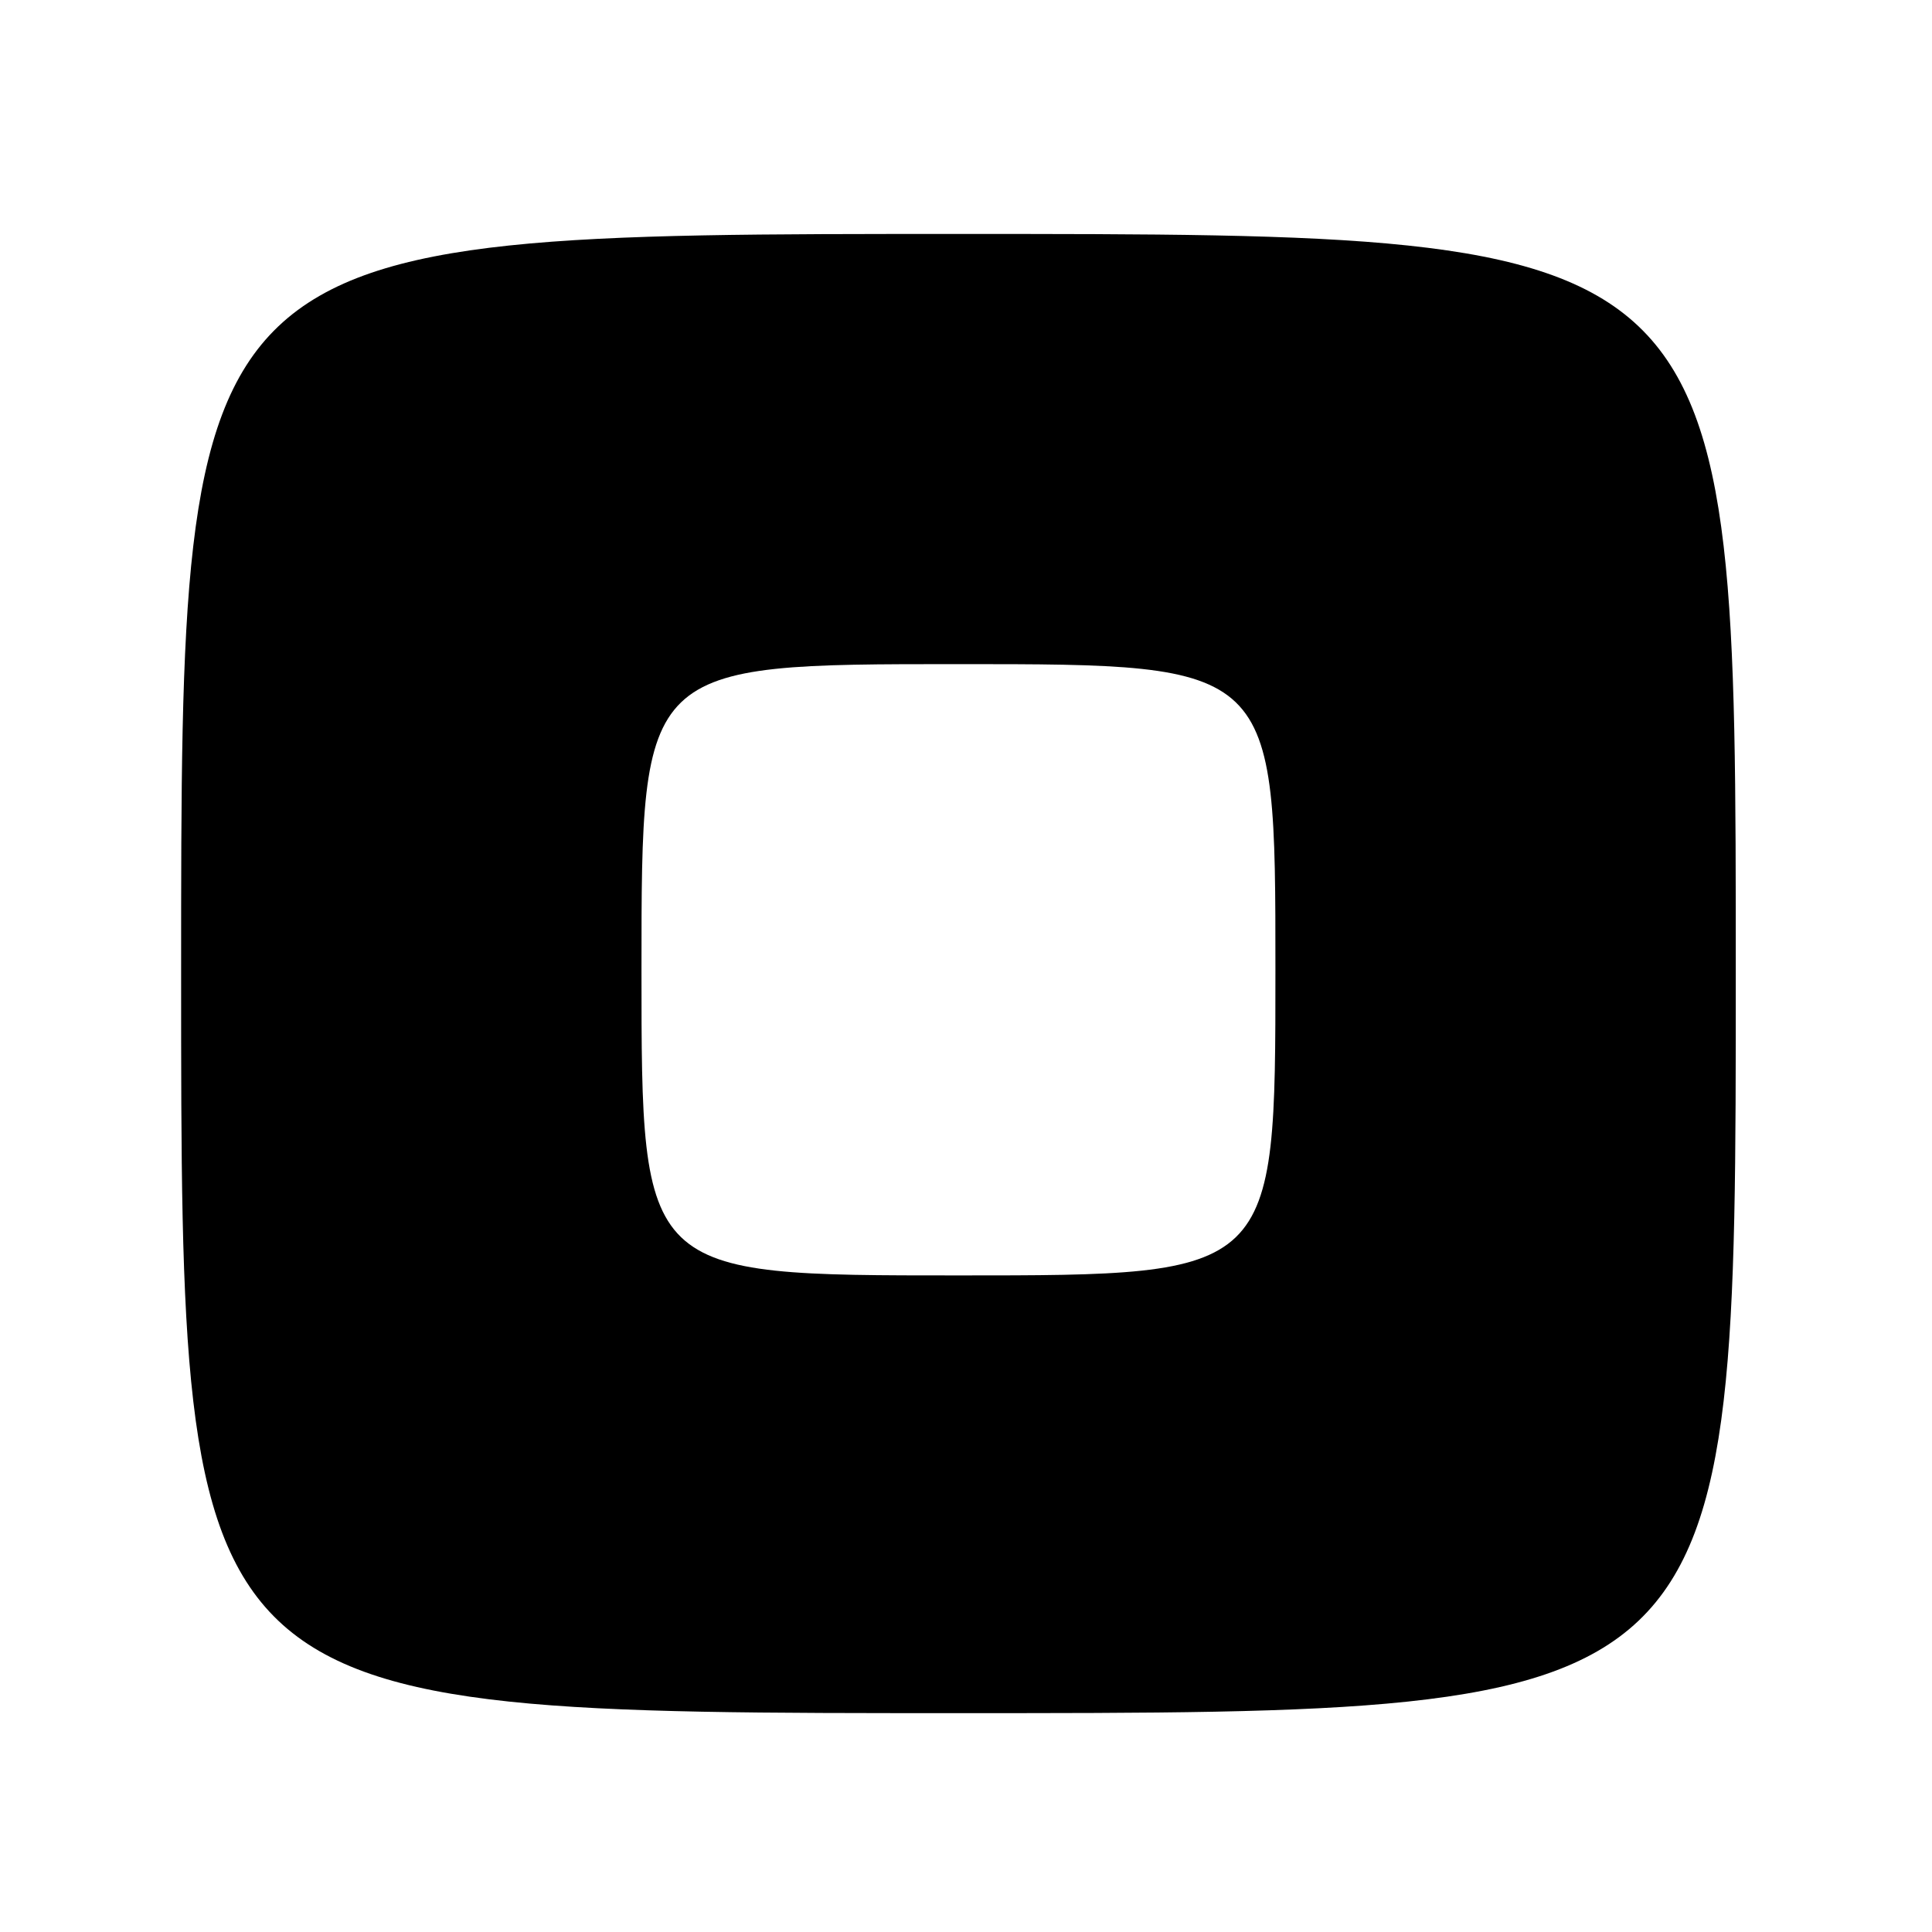 <?xml version="1.0" encoding="UTF-8" standalone="no"?>
<!DOCTYPE svg PUBLIC "-//W3C//DTD SVG 1.1//EN" "http://www.w3.org/Graphics/SVG/1.1/DTD/svg11.dtd" >
<svg xmlns="http://www.w3.org/2000/svg" xmlns:xlink="http://www.w3.org/1999/xlink" version="1.1" viewBox="0 0 256 256">
 <g >
 <path fill="currentColor"
d=" M 230.00 129.00 C 230.00 31.00 230.00 31.00 127.00 31.00 C 24.00 31.00 24.00 31.00 24.00 129.00 C 24.00 227.00 24.00 227.00 127.00 227.00 C 230.00 227.00 230.00 227.00 230.00 129.00 Z  M 85.00 128.50 C 85.00 88.00 85.00 88.00 127.00 88.00 C 169.00 88.00 169.00 88.00 169.00 128.50 C 169.00 169.00 169.00 169.00 127.00 169.00 C 85.00 169.00 85.00 169.00 85.00 128.50 Z "/>
</g>
</svg>